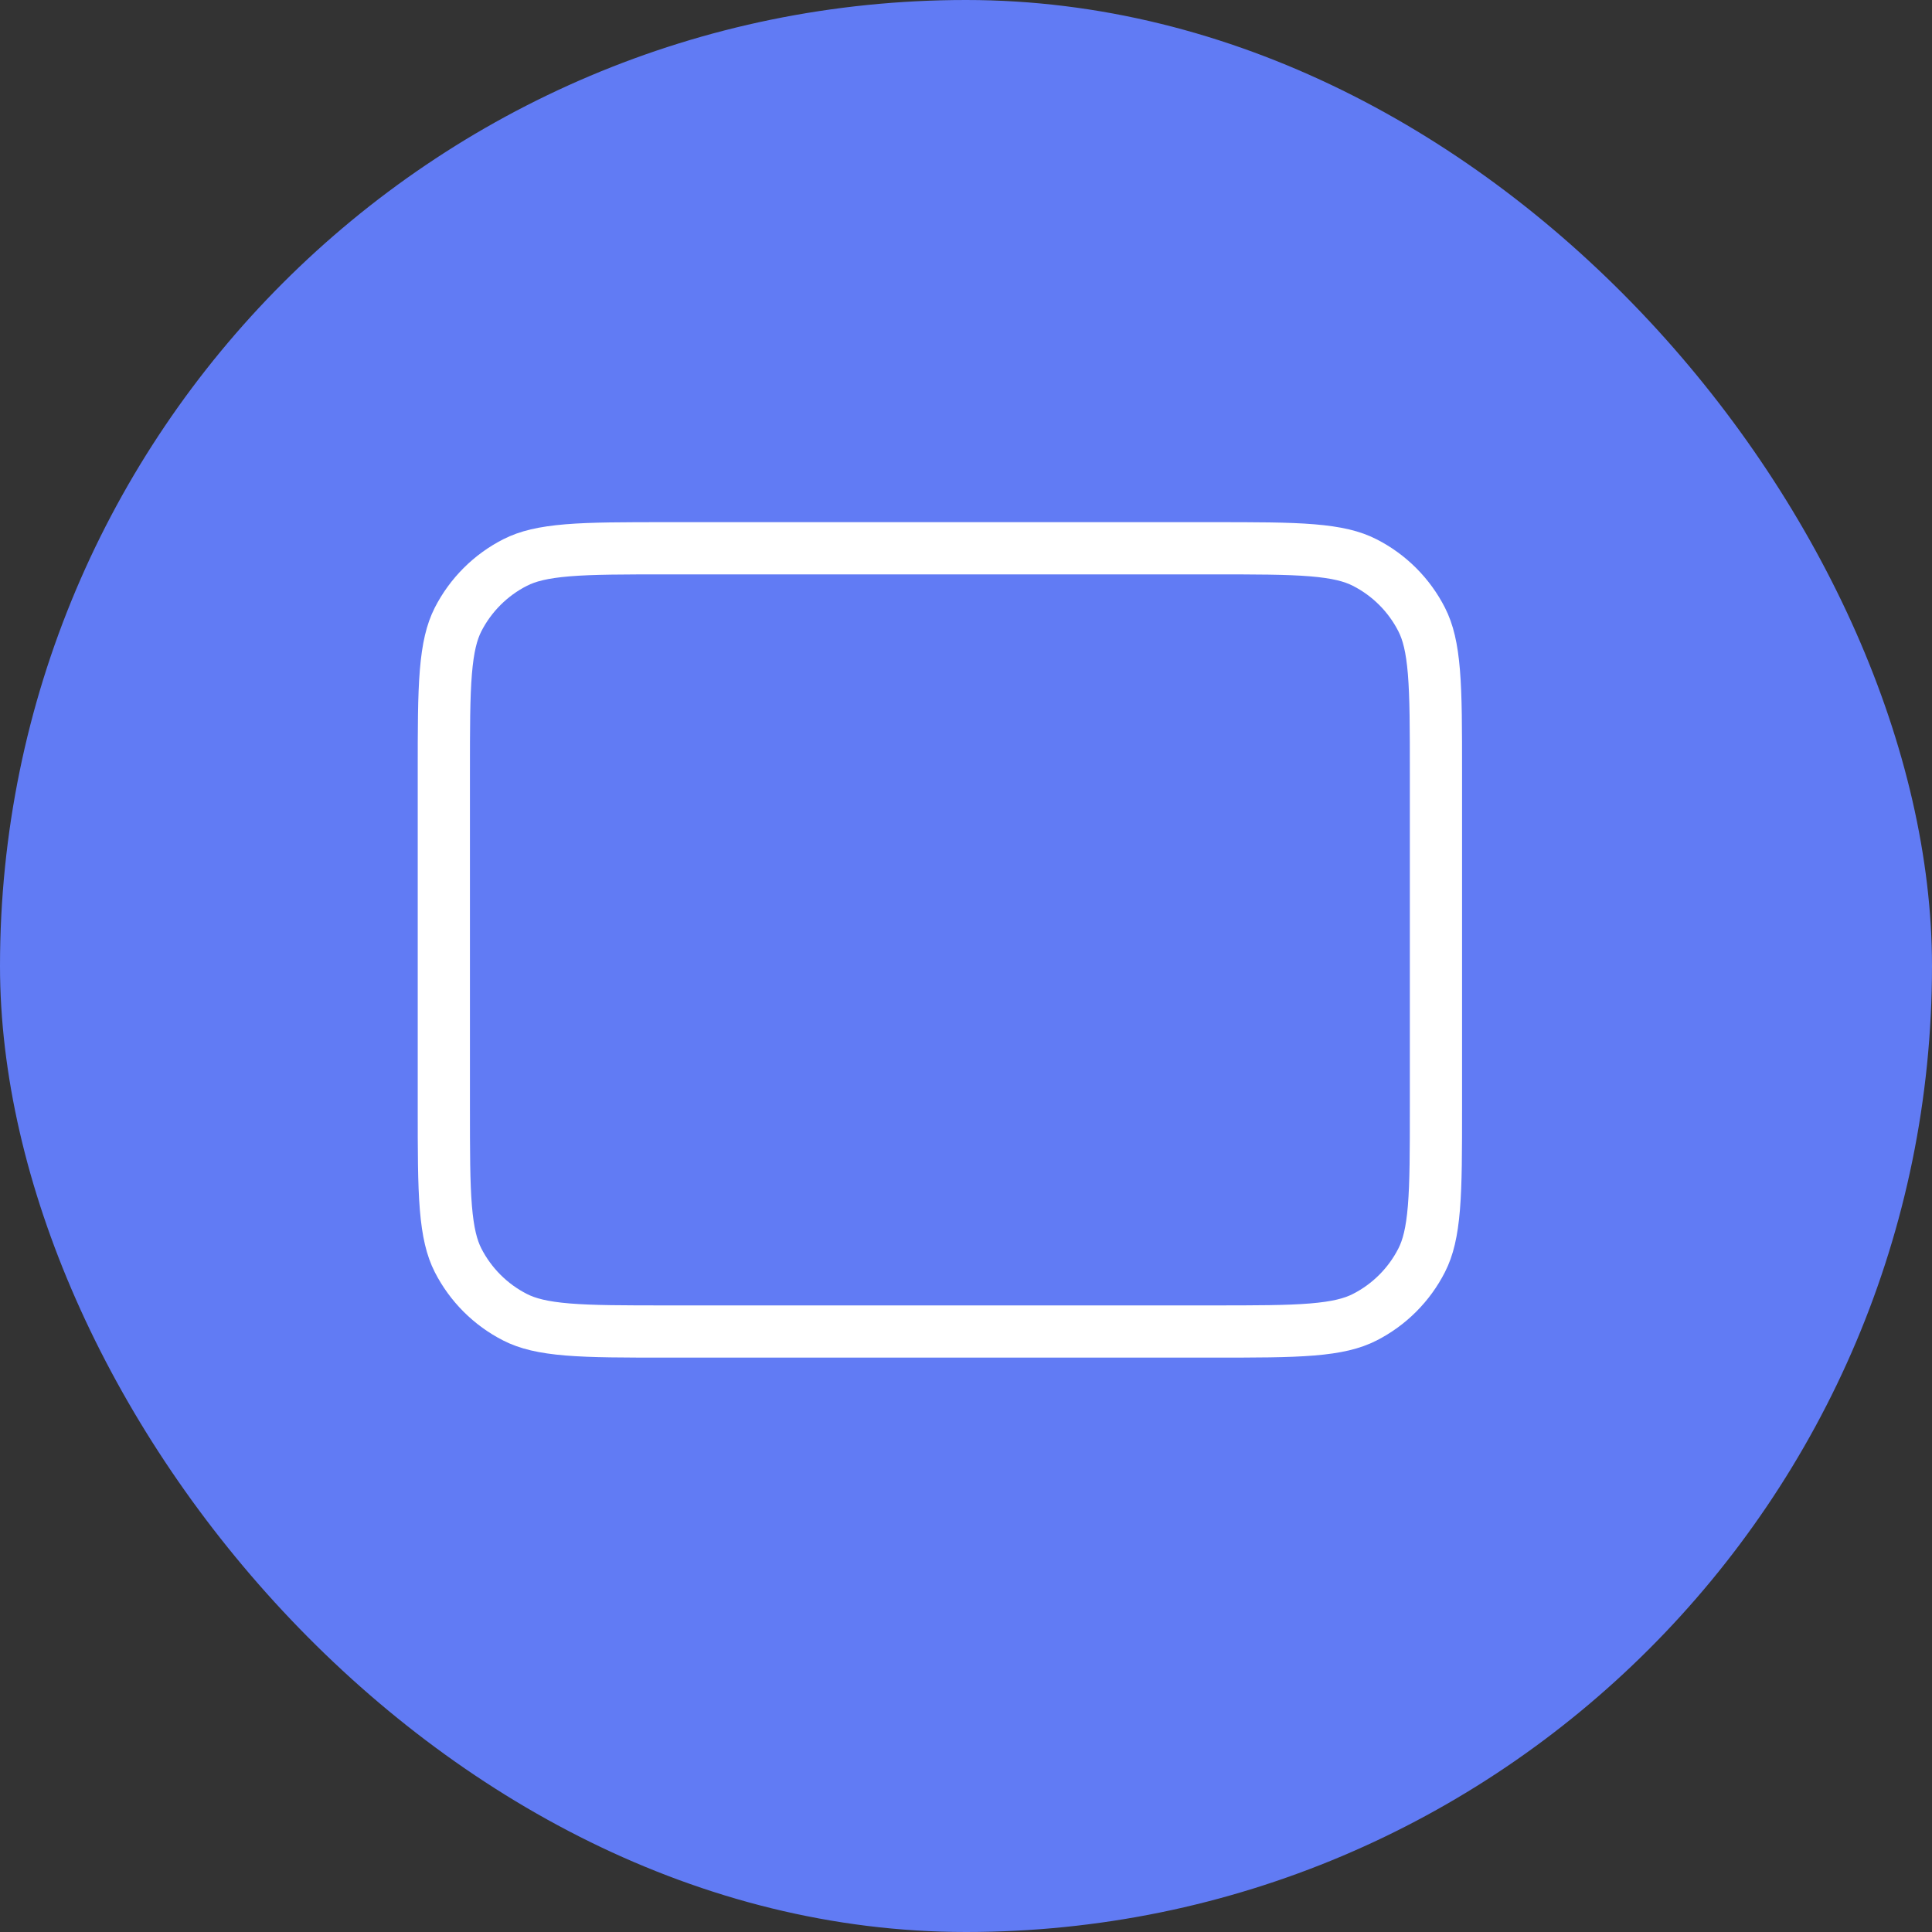 <svg width="37" height="37" viewBox="0 0 37 37" fill="none" xmlns="http://www.w3.org/2000/svg">
<rect x="0" y="0" width="37" height="37" fill="#333333" stroke="none"/>
<rect width="37" height="37" rx="18.5" fill="#617BF4"/>
<g clip-path="url(#clip0_740_7743)">
<path d="M8.5 14.8C8.5 13.952 8.5 13.345 8.539 12.87C8.578 12.401 8.651 12.104 8.772 11.865C9.012 11.395 9.395 11.012 9.865 10.773C10.104 10.651 10.401 10.578 10.87 10.539C11.345 10.5 11.952 10.5 12.8 10.5H23.2C24.048 10.5 24.654 10.5 25.13 10.539C25.599 10.578 25.896 10.651 26.135 10.773C26.605 11.012 26.988 11.395 27.227 11.865C27.349 12.104 27.422 12.401 27.461 12.87C27.5 13.345 27.5 13.952 27.5 14.8V21.2C27.5 22.048 27.5 22.654 27.461 23.13C27.422 23.599 27.349 23.896 27.227 24.135C26.988 24.605 26.605 24.988 26.135 25.227C25.896 25.349 25.599 25.422 25.13 25.461C24.654 25.5 24.048 25.5 23.2 25.5H12.8C11.952 25.5 11.345 25.5 10.87 25.461C10.401 25.422 10.104 25.349 9.865 25.227C9.395 24.988 9.012 24.605 8.772 24.135C8.651 23.896 8.578 23.599 8.539 23.13C8.5 22.654 8.5 22.048 8.5 21.2V14.8Z" stroke="white" stroke-linecap="round" stroke-linejoin="round"/>
</g>
<defs>
<clipPath id="clip0_740_7743">
<rect width="24" height="24" fill="white" transform="translate(6 6)"/>
</clipPath>
</defs>
</svg>
